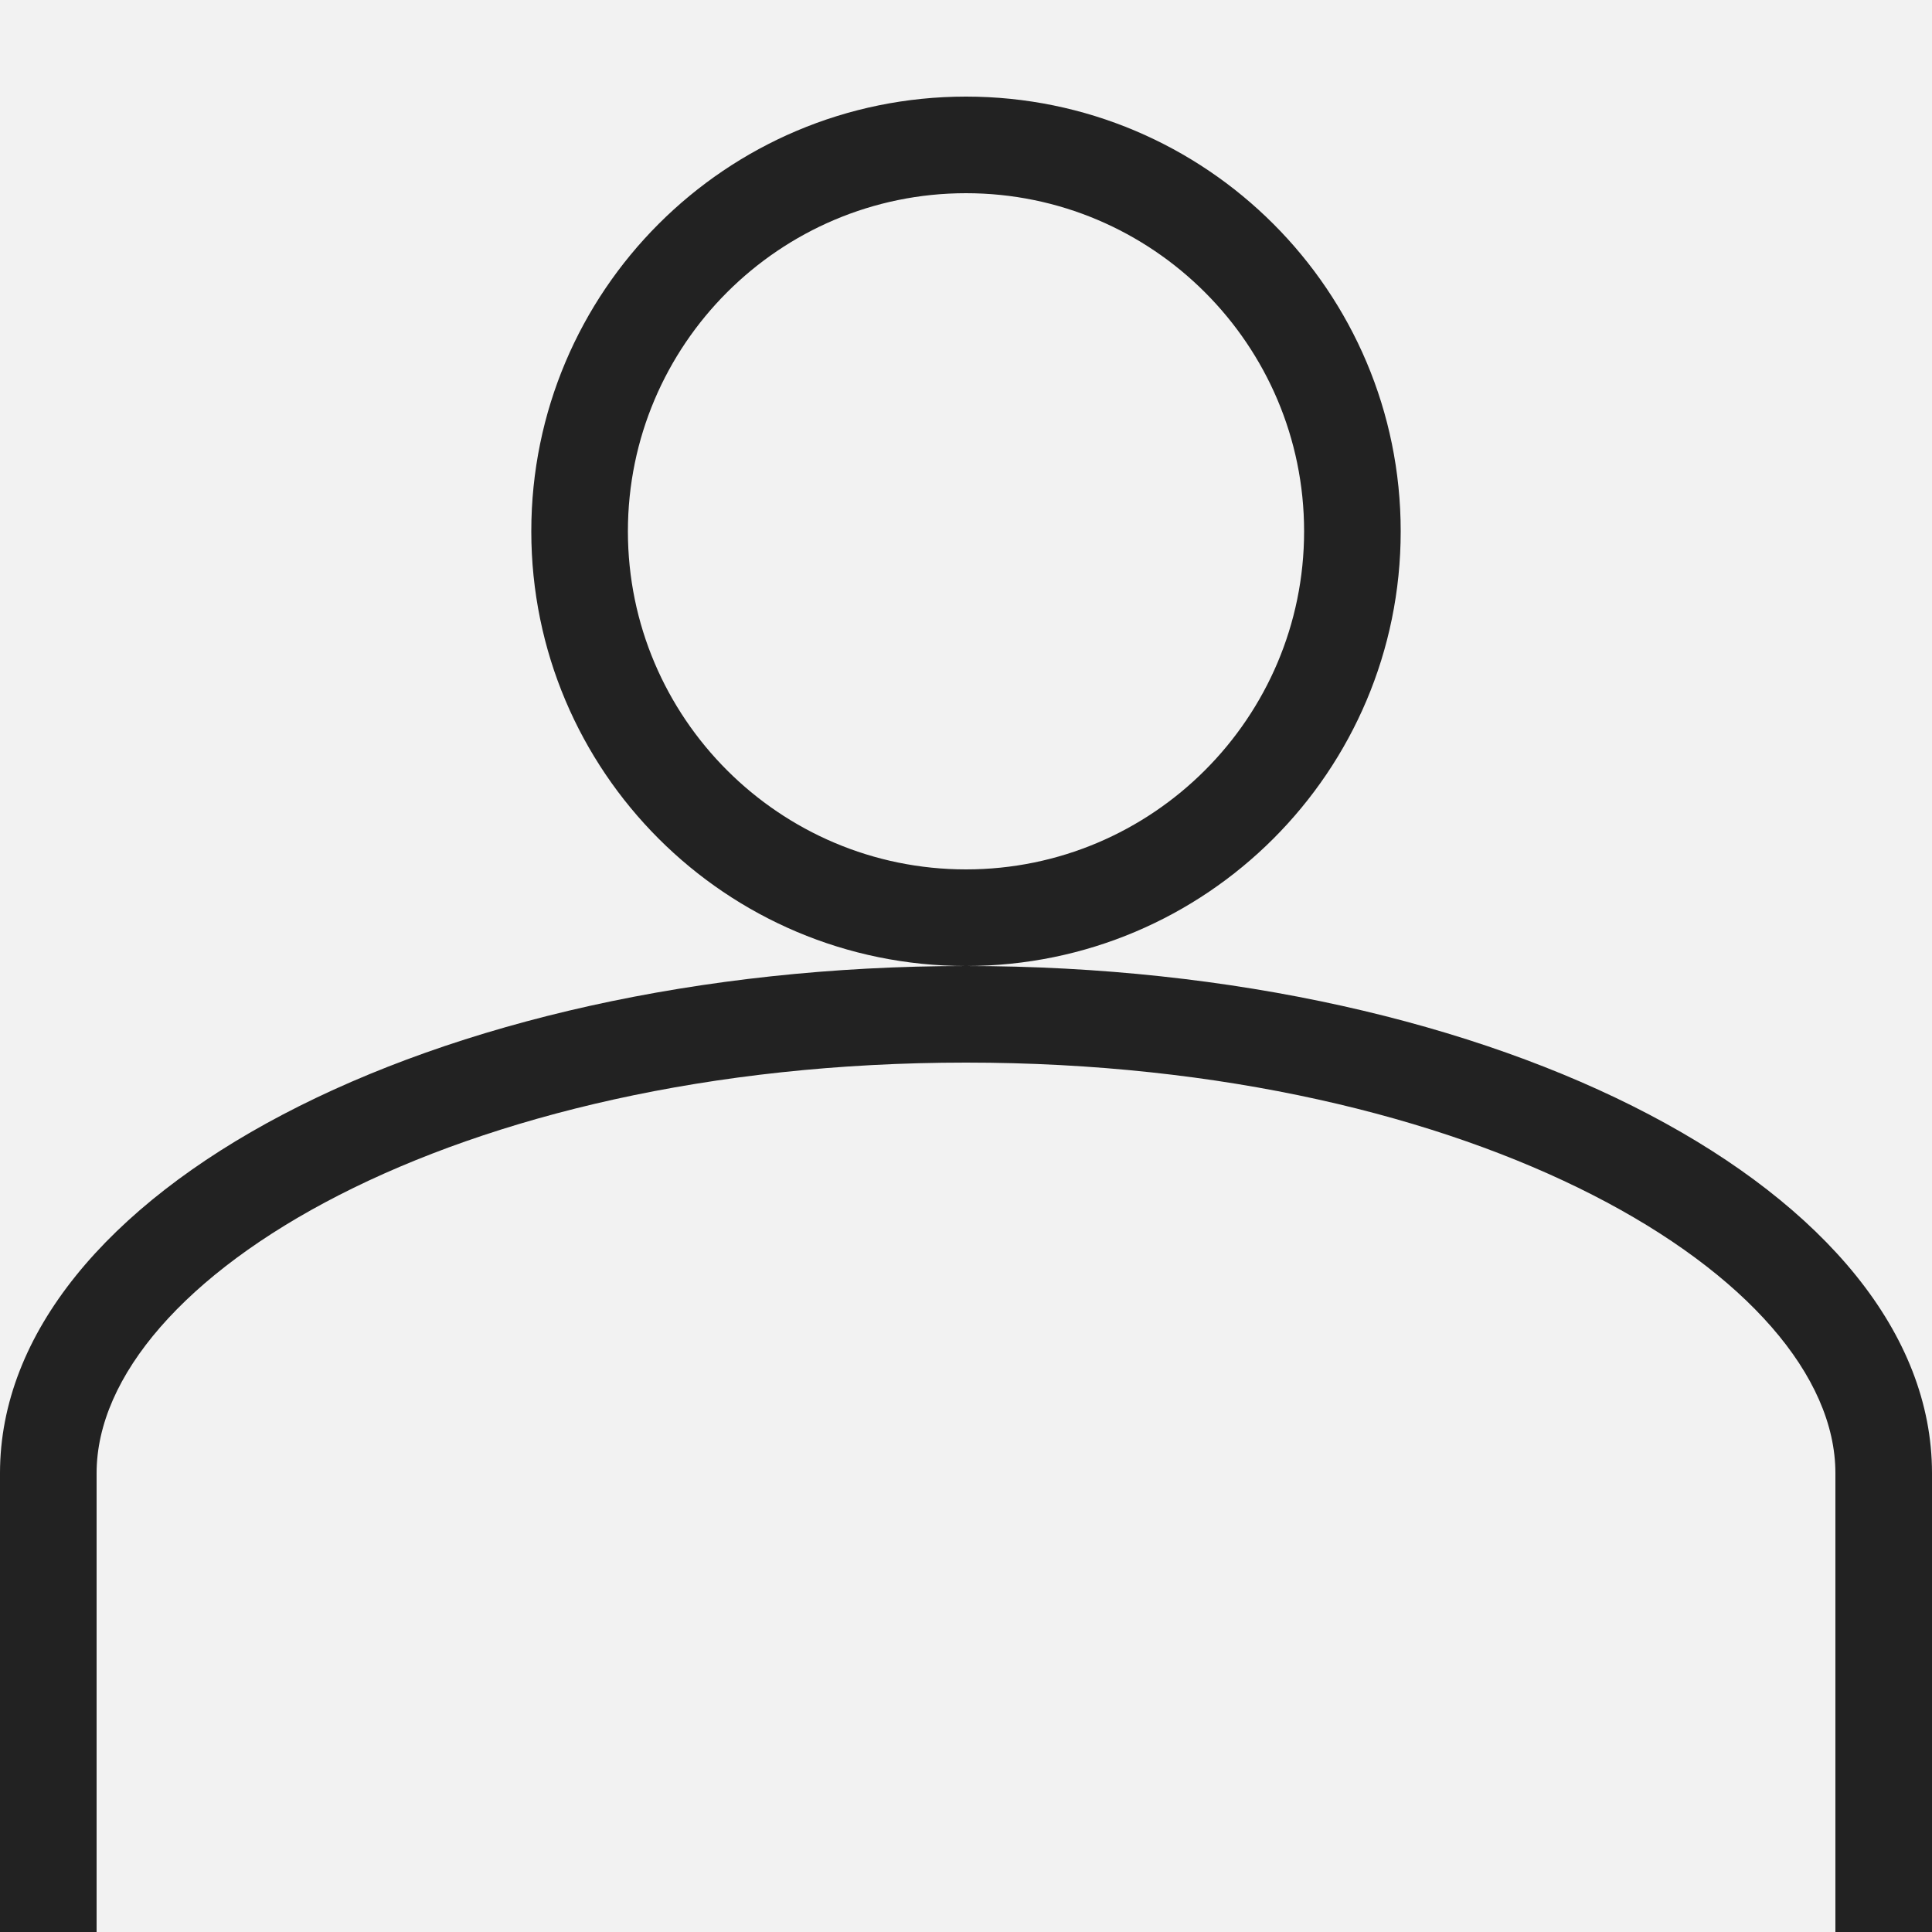 <?xml version="1.0" encoding="utf-8"?>
<!-- Generator: Adobe Illustrator 24.2.1, SVG Export Plug-In . SVG Version: 6.00 Build 0)  -->
<svg version="1.1" id="Layer_1" xmlns="http://www.w3.org/2000/svg" xmlns:xlink="http://www.w3.org/1999/xlink" x="0px" y="0px"
	 viewBox="0 0 40 40" style="enable-background:new 0 0 40 40;" xml:space="preserve">
<style type="text/css">
	.st0{fill:#F2F2F2;}
	.st1{fill:#222222;}
</style>
<rect y="0" class="st0" width="40" height="40"/>
<g id="Group_80" transform="translate(24302.668 19524)">
	<g id="Group_78" transform="translate(-24302.668 -19524)">
		<path id="Combined_Shape-2" class="st1" d="M77.37,38.14l-4.53-4.53c-3.69,2.91-9.03,2.28-11.94-1.41s-2.28-9.03,1.41-11.94
			s9.03-2.28,11.94,1.41c2.44,3.09,2.44,7.44,0,10.53l4.53,4.53c0.39,0.39,0.39,1.02,0,1.41C78.4,38.53,77.76,38.53,77.37,38.14
			L77.37,38.14L77.37,38.14z M61.11,26.94c-0.01,3.58,2.89,6.49,6.47,6.5c1.71,0,3.36-0.67,4.57-1.87l0.03-0.04l0.04-0.03
			c2.52-2.55,2.49-6.66-0.06-9.18c-2.55-2.52-6.66-2.49-9.18,0.06C61.78,23.6,61.11,25.24,61.11,26.94z"/>
	</g>
</g>
<path class="st1" d="M20,22c10.61,0,18,4.48,18,8.5V40H2v-9.5C2,26.48,9.39,22,20,22 M20,20C8.95,20,0,24.7,0,30.5S0,40,0,40h40
	c0,0,0-6.96,0-9.5C40,24.7,31.05,20,20,20L20,20z"/>
<path class="st1" d="M20,4c3.86,0,7,3.14,7,7s-3.14,7-7,7s-7-3.14-7-7S16.14,4,20,4 M20,2c-4.97,0-9,4.03-9,9s4.03,9,9,9s9-4.03,9-9
	S24.97,2,20,2L20,2z"/>
</svg>
